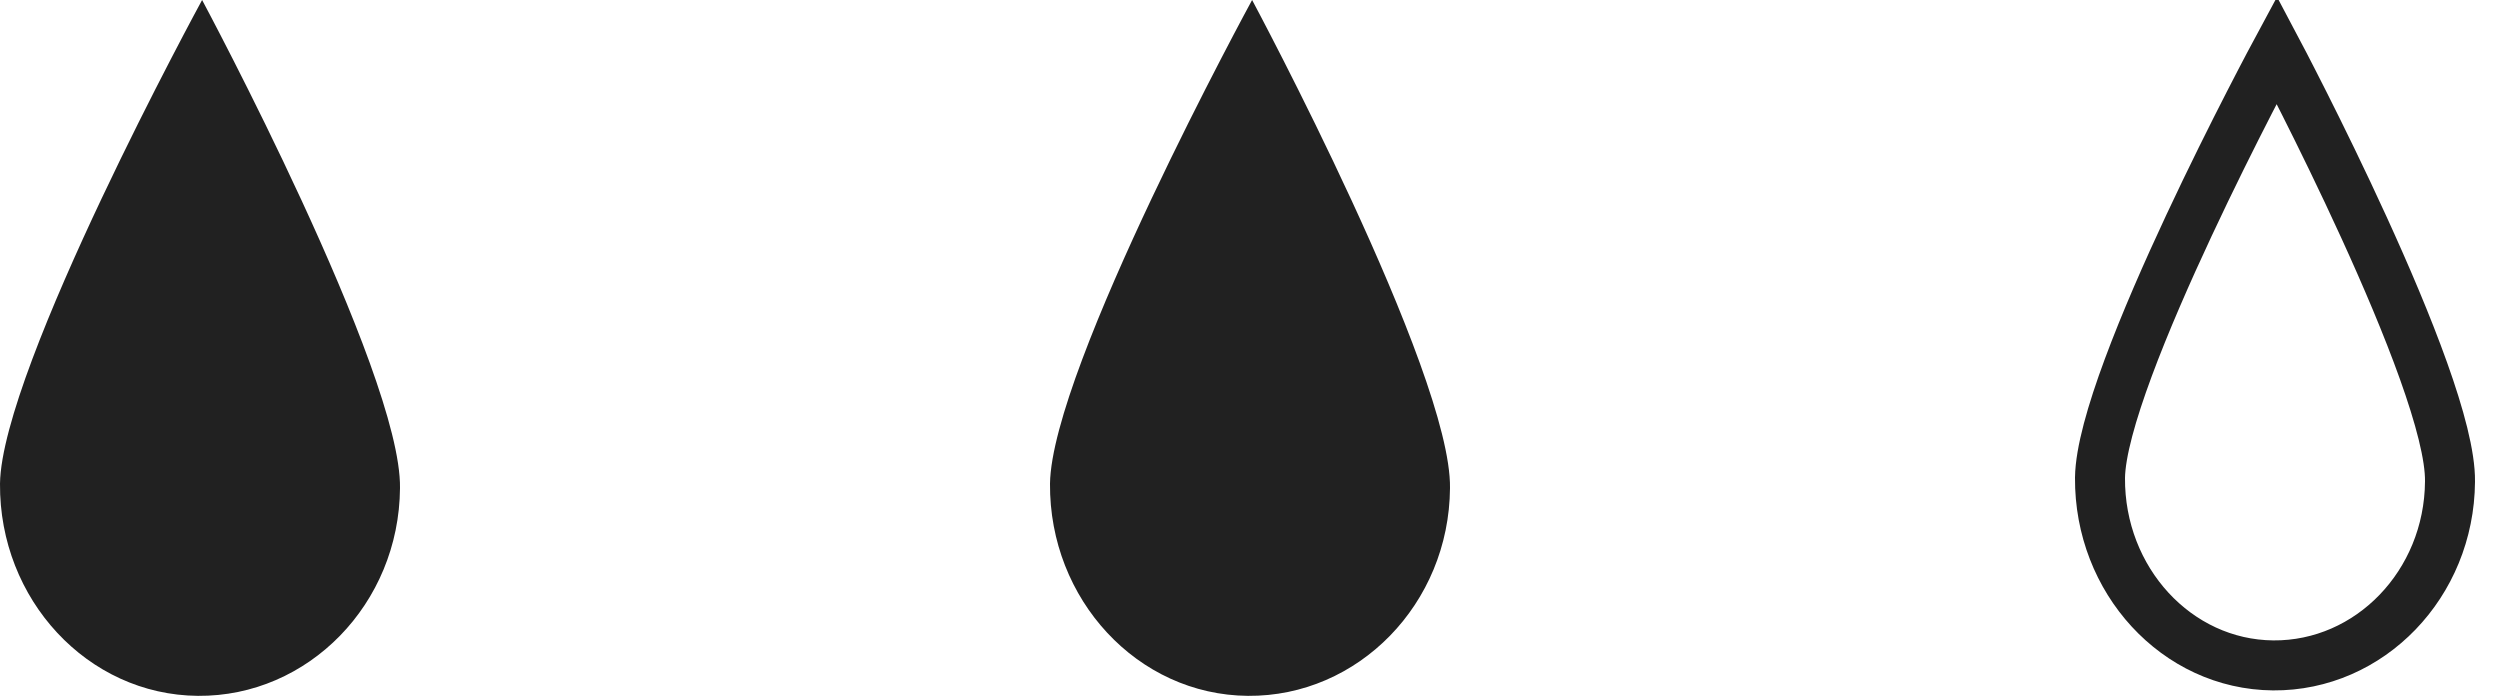 <svg xmlns="http://www.w3.org/2000/svg" width="50" height="14" viewBox="0 0 50 14">
    <g fill="none" fill-rule="evenodd">
        <path fill="#212121" fill-rule="nonzero" d="M4.042 0S8.033 7.445 8 9.761c-.017 2.317-1.836 4.174-4.042 4.156C1.752 13.899-.017 11.989 0 9.673.034 7.356 4.042 0 4.042 0zM25.042 0S29.033 7.445 29 9.761c-.017 2.317-1.836 4.174-4.042 4.156-2.206-.018-3.975-1.928-3.958-4.244C21.034 7.356 25.042 0 25.042 0z"/>
        <path stroke="#212121" d="M45.537 1S49.029 7.584 49 9.632c-.015 2.05-1.606 3.691-3.537 3.676-1.93-.016-3.478-1.705-3.463-3.754C42.03 7.506 45.537 1 45.537 1z"/>
    </g>
</svg>
